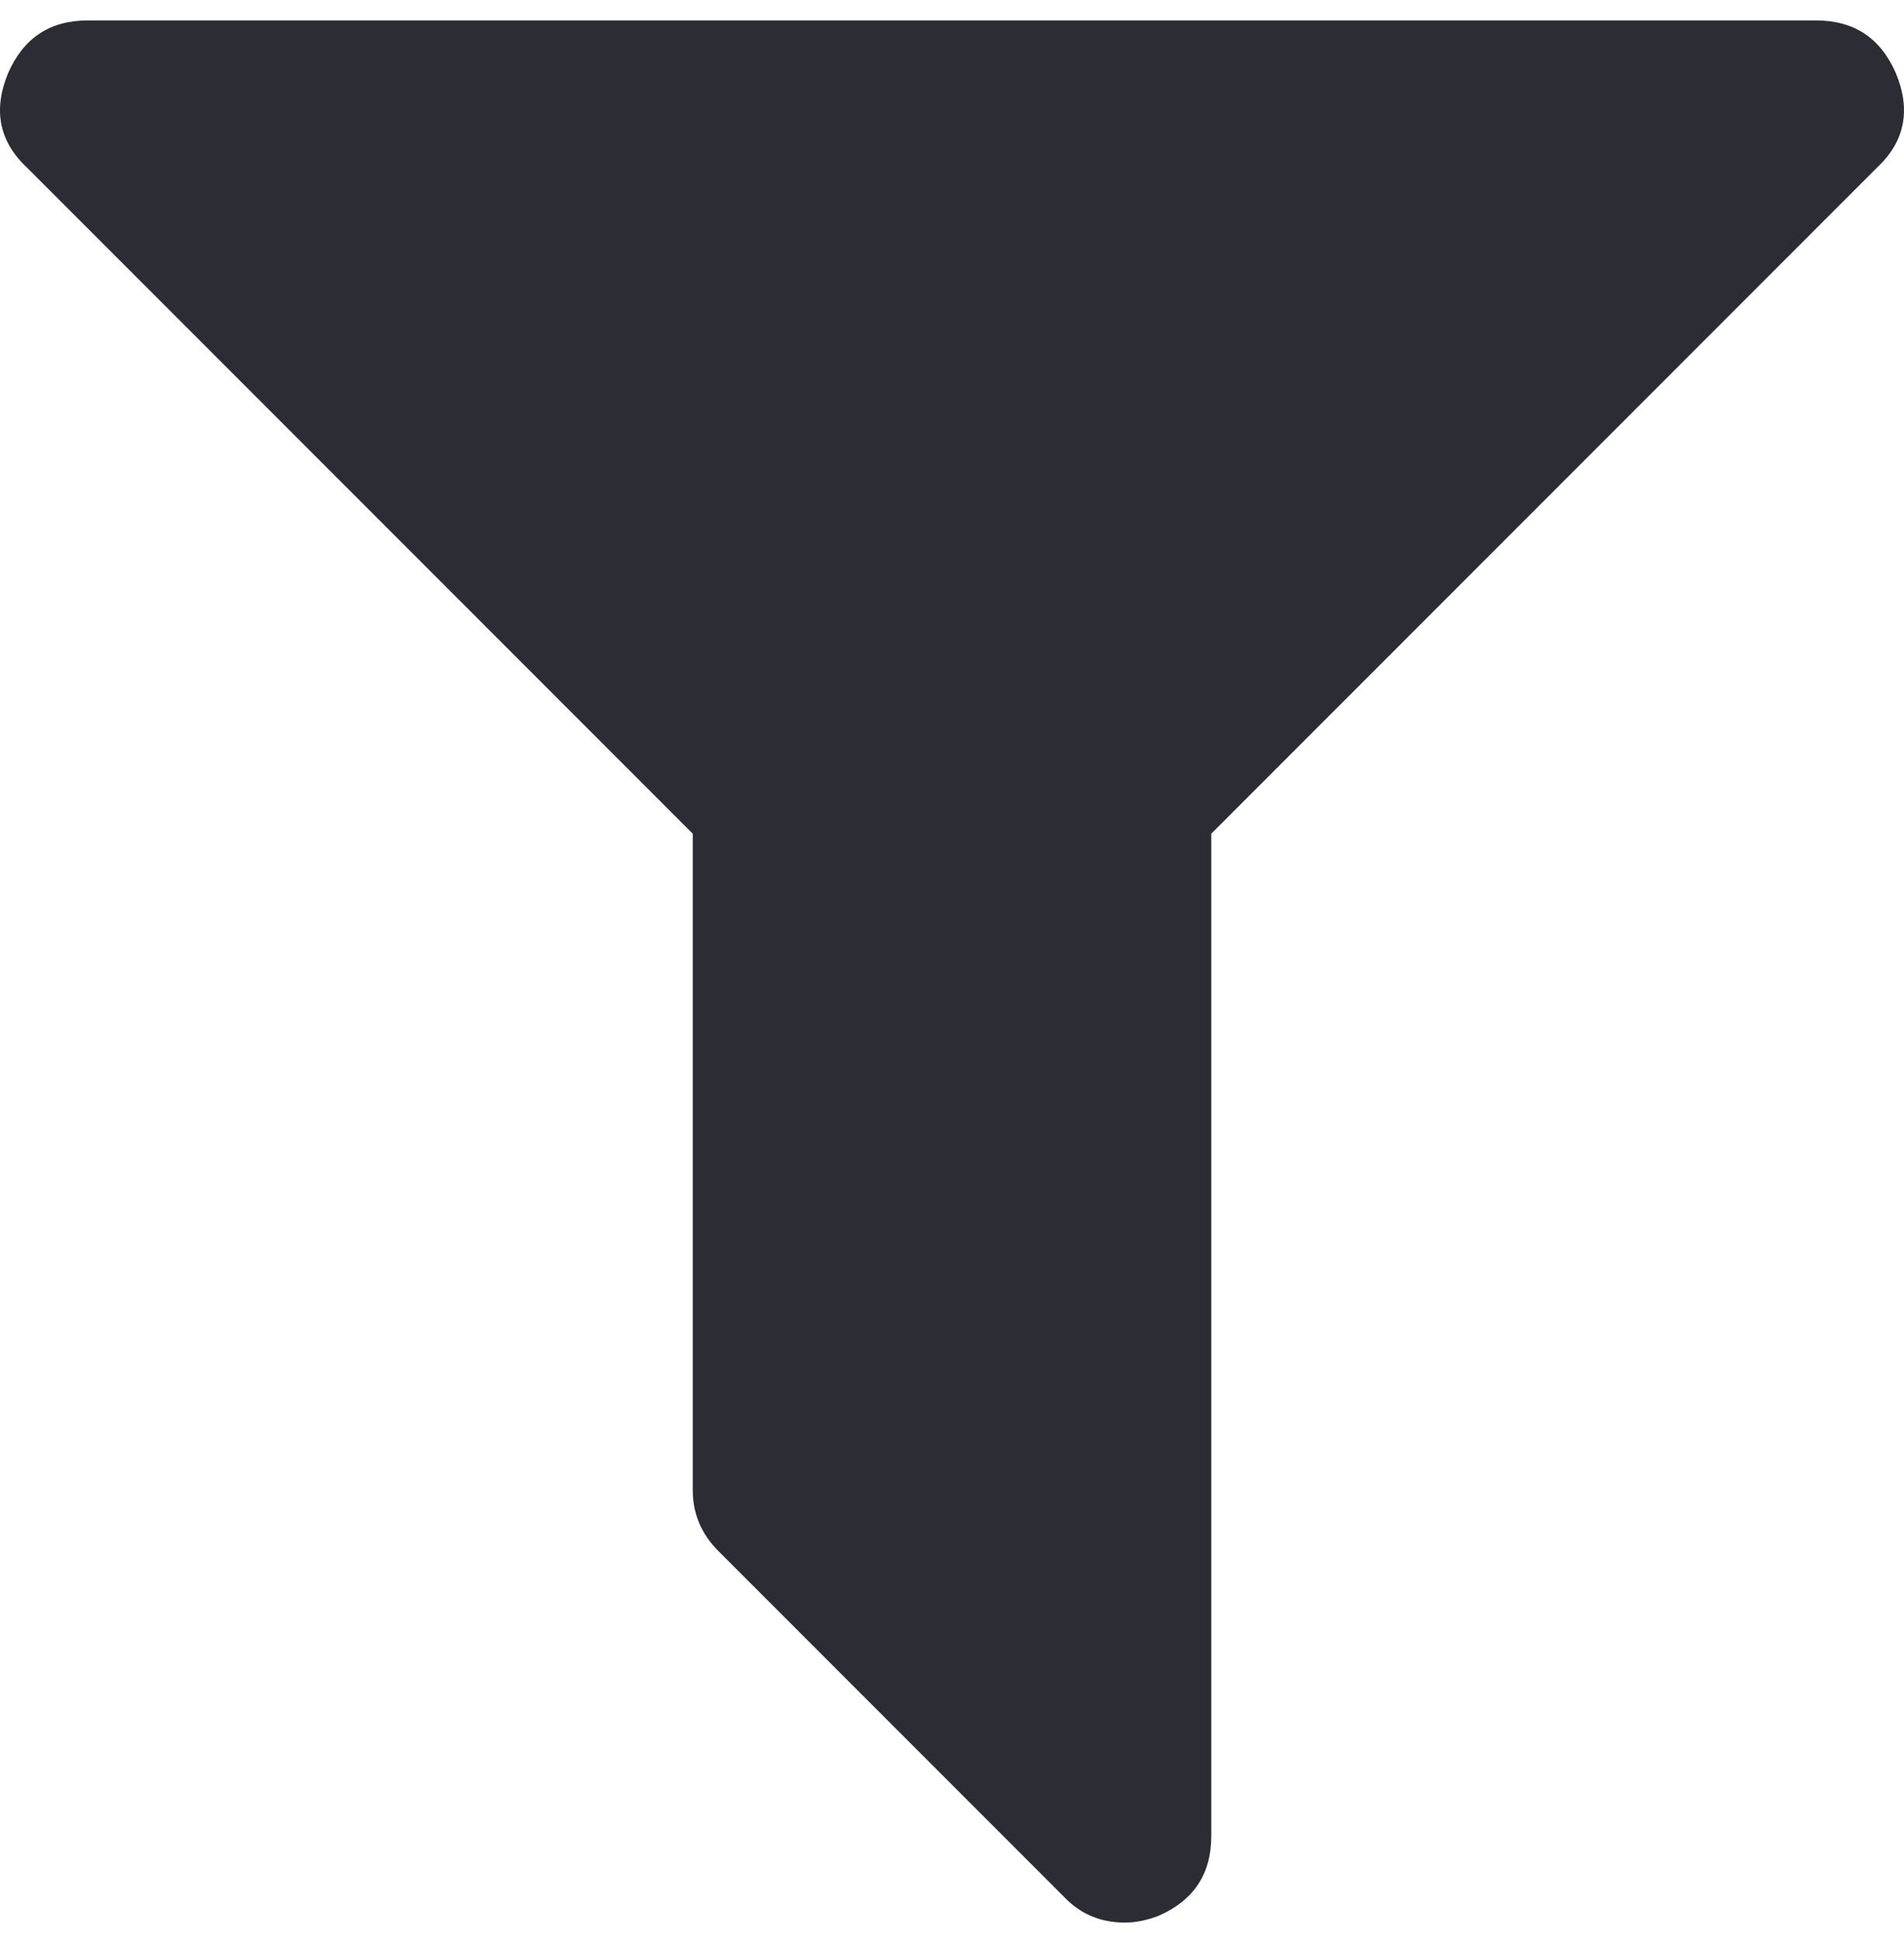 <svg width="50" height="51" viewBox="0 0 50 51" fill="none" xmlns="http://www.w3.org/2000/svg">
<g clip-path="url(#clip0_64_558)">
<path d="M49.786 1.919C49.384 0.998 48.687 0.537 47.693 0.536H2.306C1.313 0.536 0.615 0.998 0.213 1.919C-0.188 2.888 -0.023 3.716 0.71 4.401L18.192 21.883V39.116C18.192 39.732 18.417 40.263 18.866 40.713L27.943 49.79C28.369 50.238 28.9 50.464 29.539 50.464C29.822 50.464 30.118 50.404 30.425 50.286C31.347 49.884 31.809 49.187 31.809 48.194V21.883L49.29 4.401C50.023 3.716 50.188 2.888 49.786 1.919Z" fill="#2B2C34"/>
</g>
<defs>
<clipPath id="clip0_64_558">
<rect width="50" height="50" fill="white" transform="translate(0 0.5)"/>
</clipPath>
</defs>
</svg>
